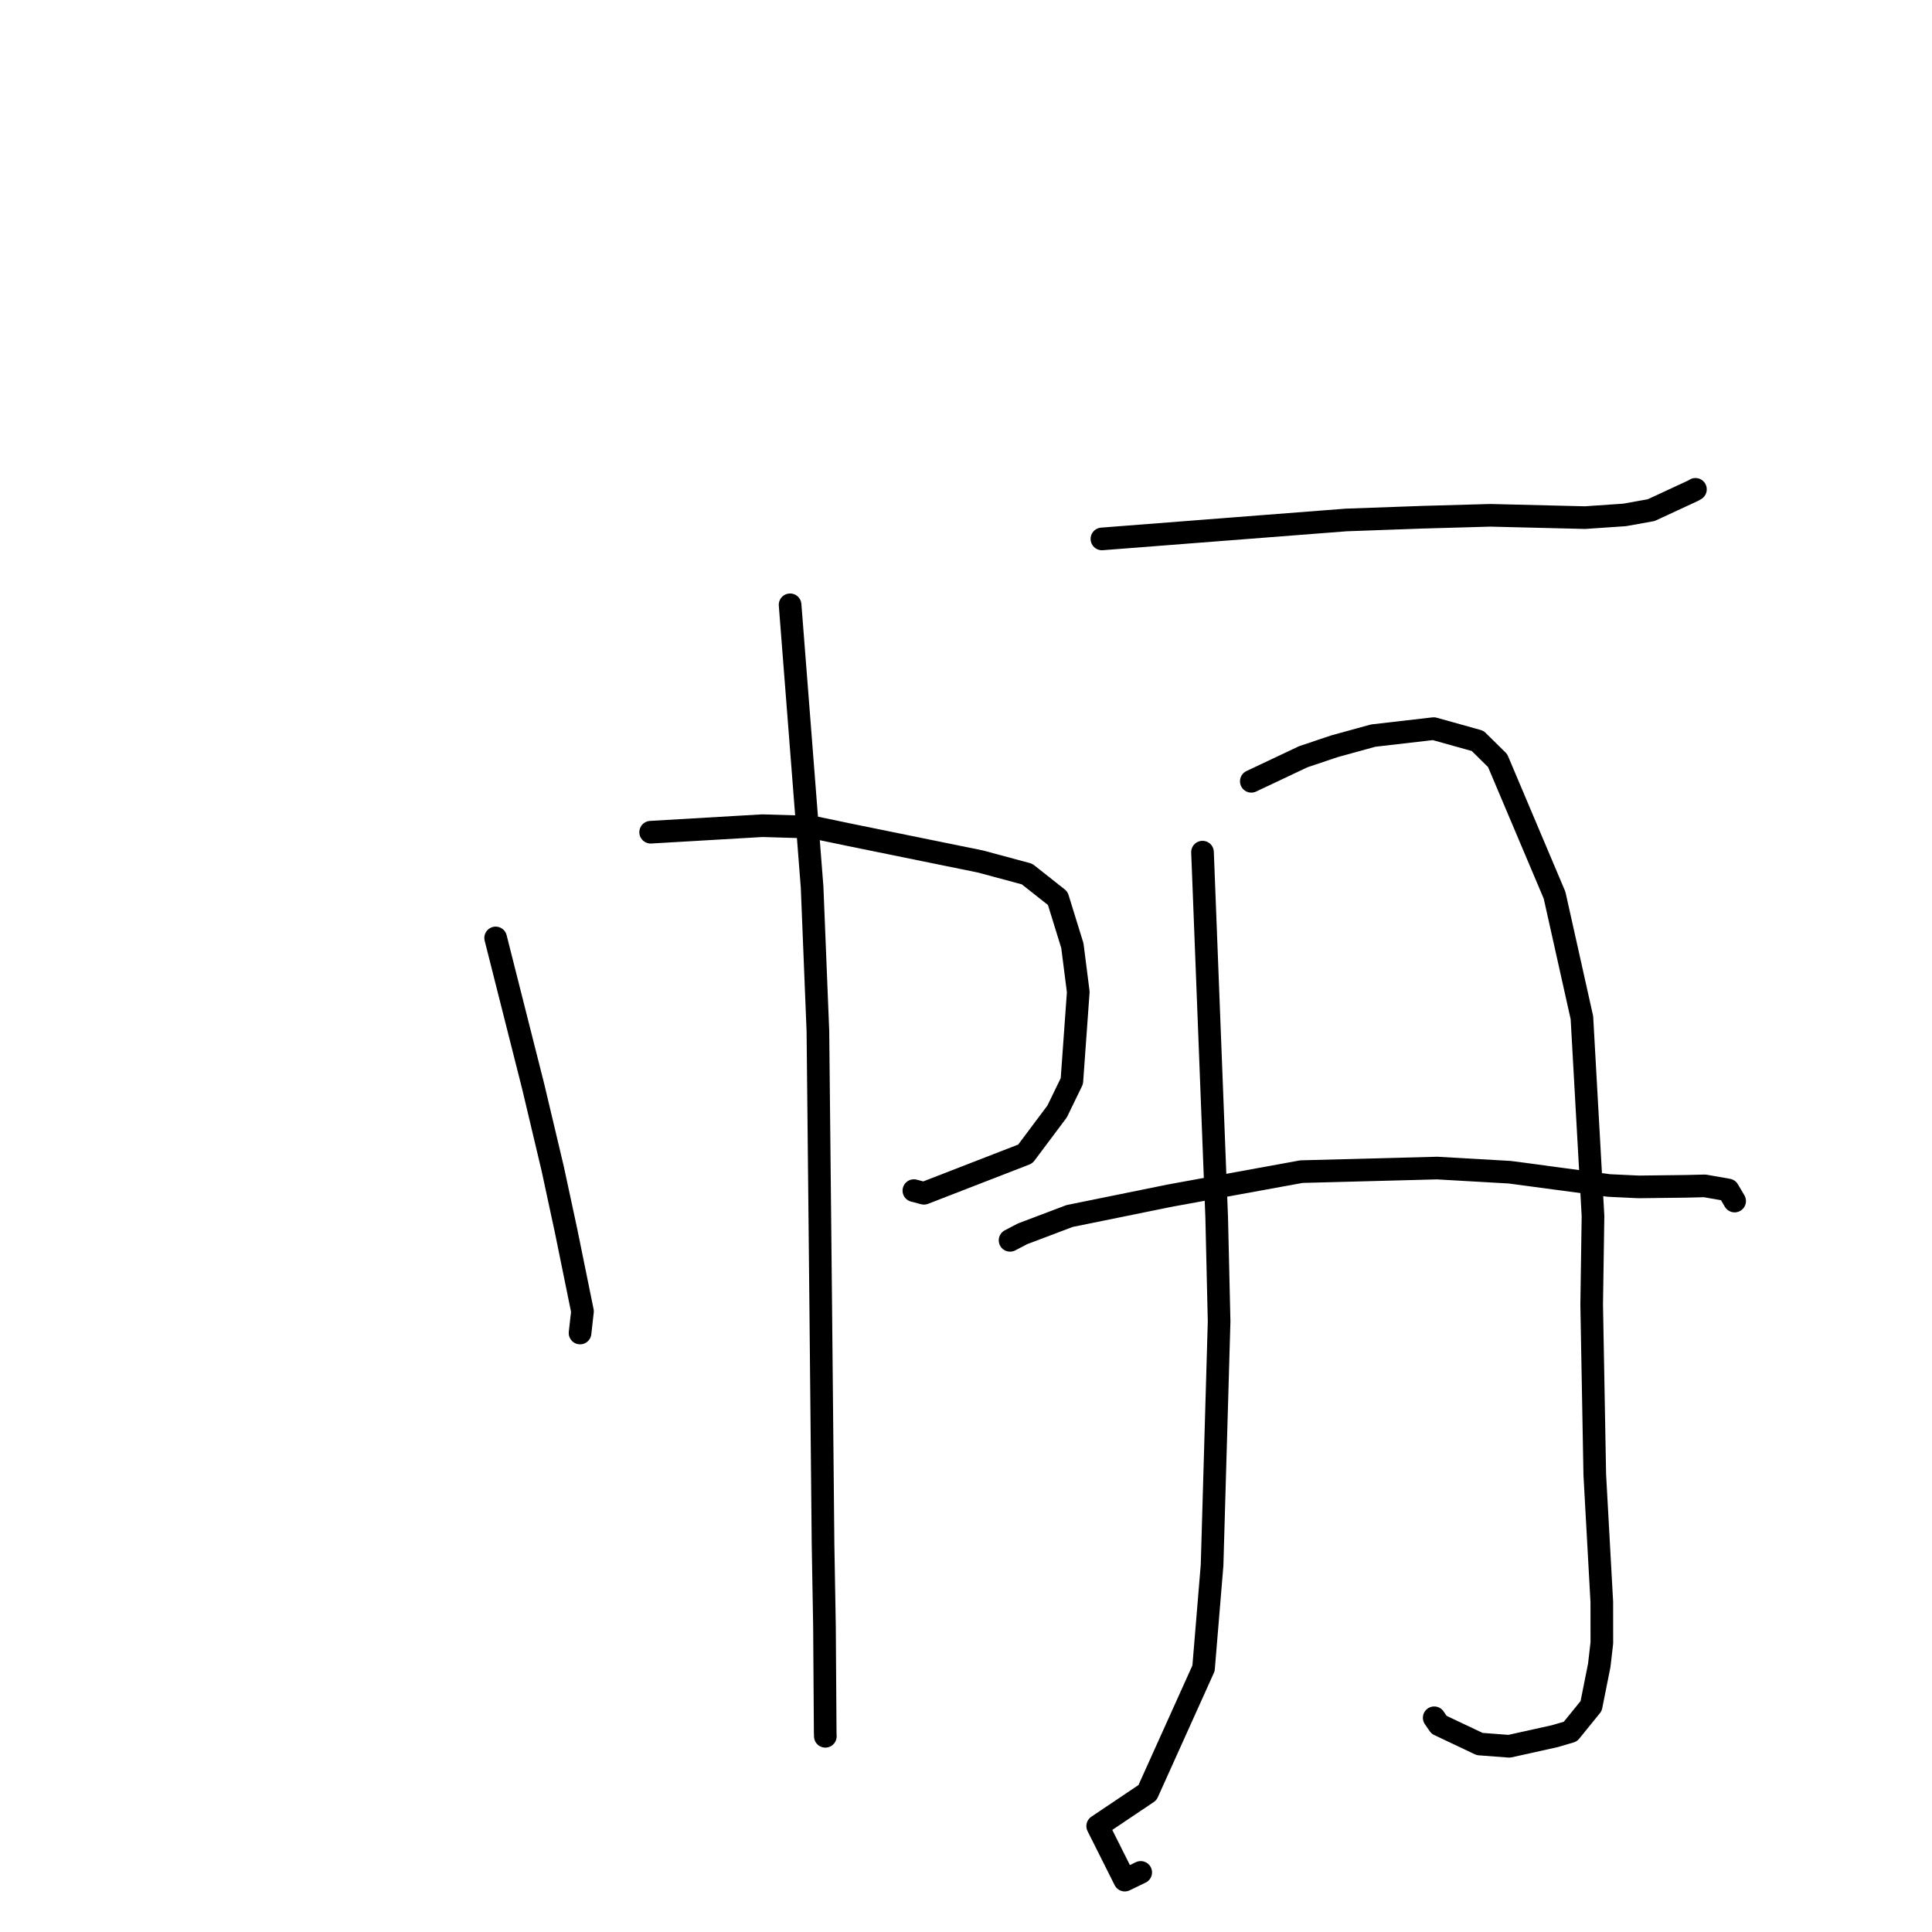 <?xml version="1.0" standalone="no"?>
    <svg width="256" height="256" xmlns="http://www.w3.org/2000/svg" version="1.1">
    <polyline stroke="black" stroke-width="3" stroke-linecap="round" fill="transparent" stroke-linejoin="round" points="65.675 124.281 68.172 134.159 70.67 144.038 73.24 154.875 74.997 163.034 77.182 173.758 76.889 176.371 76.86 176.633 " />
        <polyline stroke="black" stroke-width="3" stroke-linecap="round" fill="transparent" stroke-linejoin="round" points="86.215 110.272 93.611 109.84 101.008 109.408 107.702 109.604 112.587 110.623 129.885 114.146 136.084 115.814 140.153 119.026 142.094 125.3 142.875 131.436 142.028 143.252 140.079 147.268 135.859 152.904 122.429 158.116 121.094 157.764 " />
        <polyline stroke="black" stroke-width="3" stroke-linecap="round" fill="transparent" stroke-linejoin="round" points="104.692 80.14 106.15 98.848 107.608 117.556 108.377 136.632 108.742 172.098 109.057 204.58 109.248 215.542 109.344 229.537 109.361 230.069 " />
        <polyline stroke="black" stroke-width="3" stroke-linecap="round" fill="transparent" stroke-linejoin="round" points="146.01 71.41 162.182 70.154 178.354 68.899 188.411 68.537 197.475 68.281 210.025 68.588 215.278 68.228 218.791 67.597 224.364 65.011 224.654 64.84 " />
        <polyline stroke="black" stroke-width="3" stroke-linecap="round" fill="transparent" stroke-linejoin="round" points="159.339 112.913 160.279 137.138 161.219 161.362 161.538 175.101 160.607 207.379 159.474 221.059 152.045 237.536 145.449 241.966 149.039 249.125 151.151 248.104 " />
        <polyline stroke="black" stroke-width="3" stroke-linecap="round" fill="transparent" stroke-linejoin="round" points="165.805 103.526 169.249 101.898 172.693 100.27 176.829 98.881 181.955 97.471 189.97 96.546 195.791 98.17 198.442 100.782 205.988 118.622 209.611 134.843 211.081 161.121 210.906 172.857 211.316 195.4 212.247 212.263 212.253 217.679 211.91 220.666 210.832 226.059 208.087 229.443 206.023 230.05 199.977 231.391 196.062 231.094 190.68 228.543 190.04 227.614 " />
        <polyline stroke="black" stroke-width="3" stroke-linecap="round" fill="transparent" stroke-linejoin="round" points="133.839 164.35 134.668 163.917 135.497 163.485 141.732 161.126 155.011 158.427 172.44 155.248 190.415 154.774 200.063 155.326 213.206 157.085 217.108 157.27 223.339 157.196 225.893 157.135 228.981 157.676 229.794 159.054 229.848 159.145 " />
        </svg>